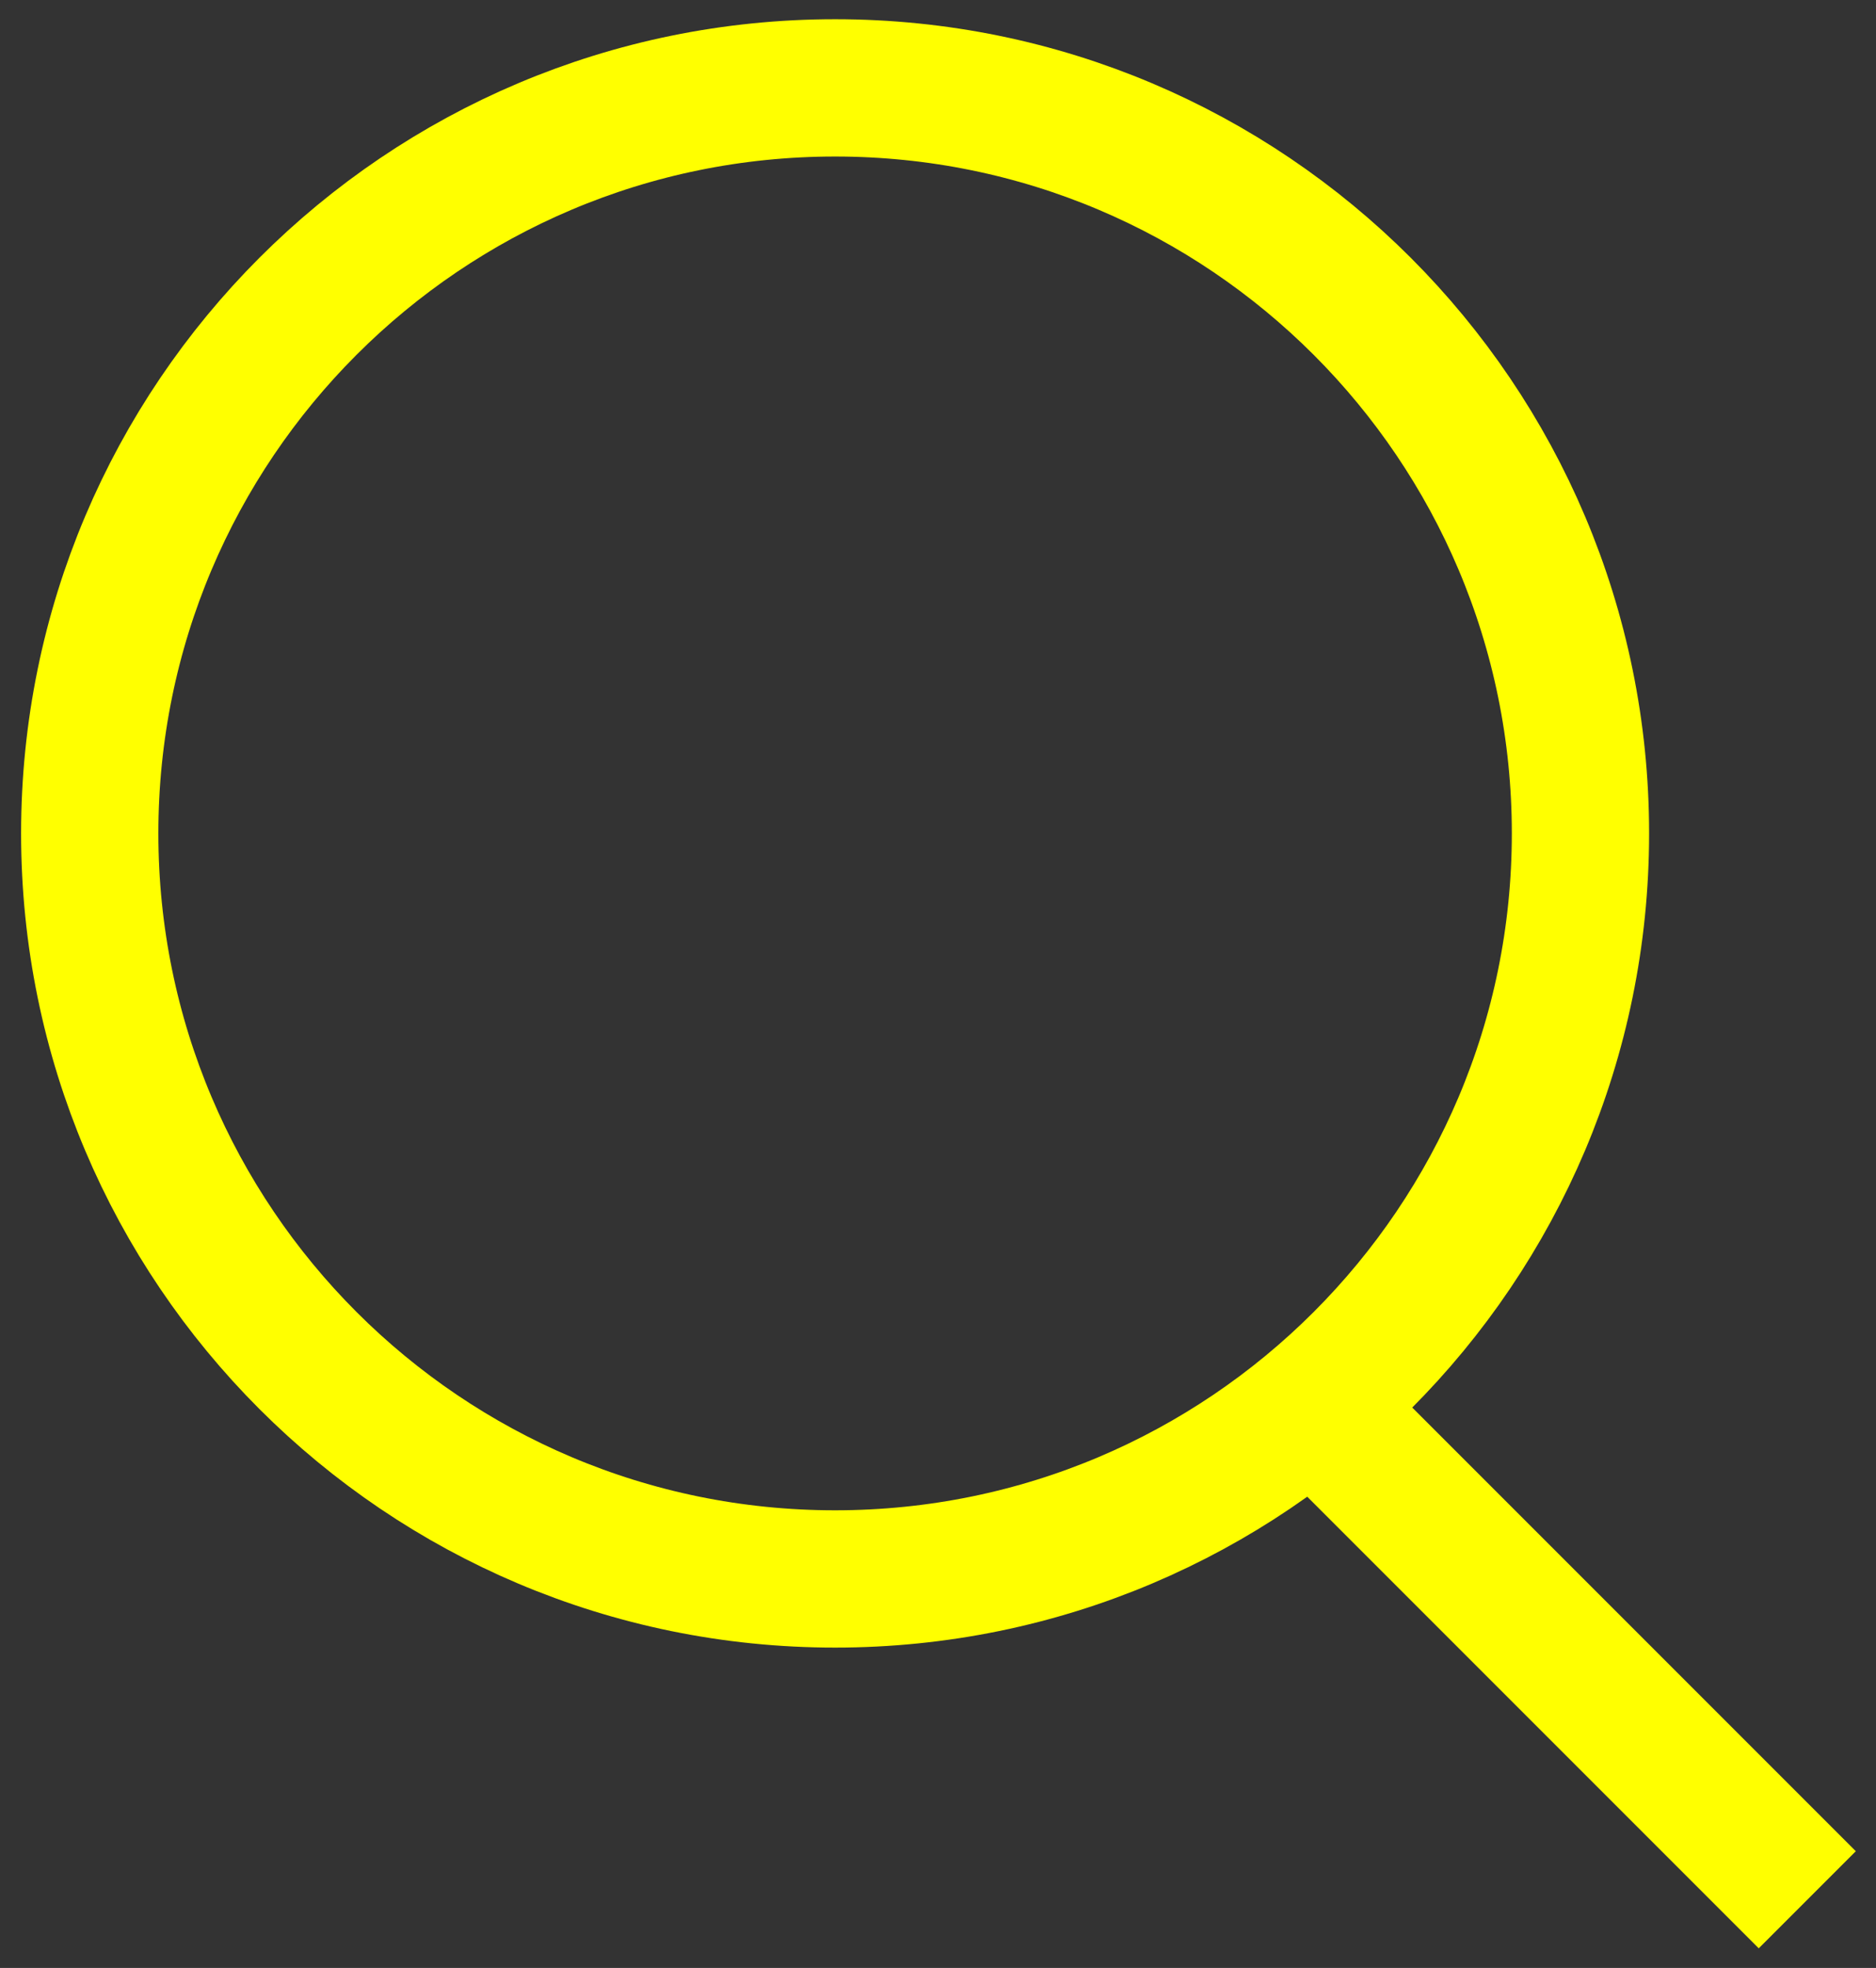 <svg width="41" height="43" viewBox="0 0 41 43" fill="none" xmlns="http://www.w3.org/2000/svg">
<rect x="0" y="0" width="41" height="43" fill="#333333" stroke="none"/>
<path d="M18.251 34.5C27.248 34.5 34.541 27.207 34.541 18.21C34.541 9.213 27.248 1.92 18.251 1.92C9.254 1.92 1.961 9.213 1.961 18.21C1.961 27.207 9.254 34.5 18.251 34.5Z" stroke="#FFFF00" stroke-width="3" stroke-miterlimit="10"/>
<path d="M29.578 31.59L39.498 41.51" stroke="#FFFF00" stroke-width="3" stroke-miterlimit="10"/>
</svg>
